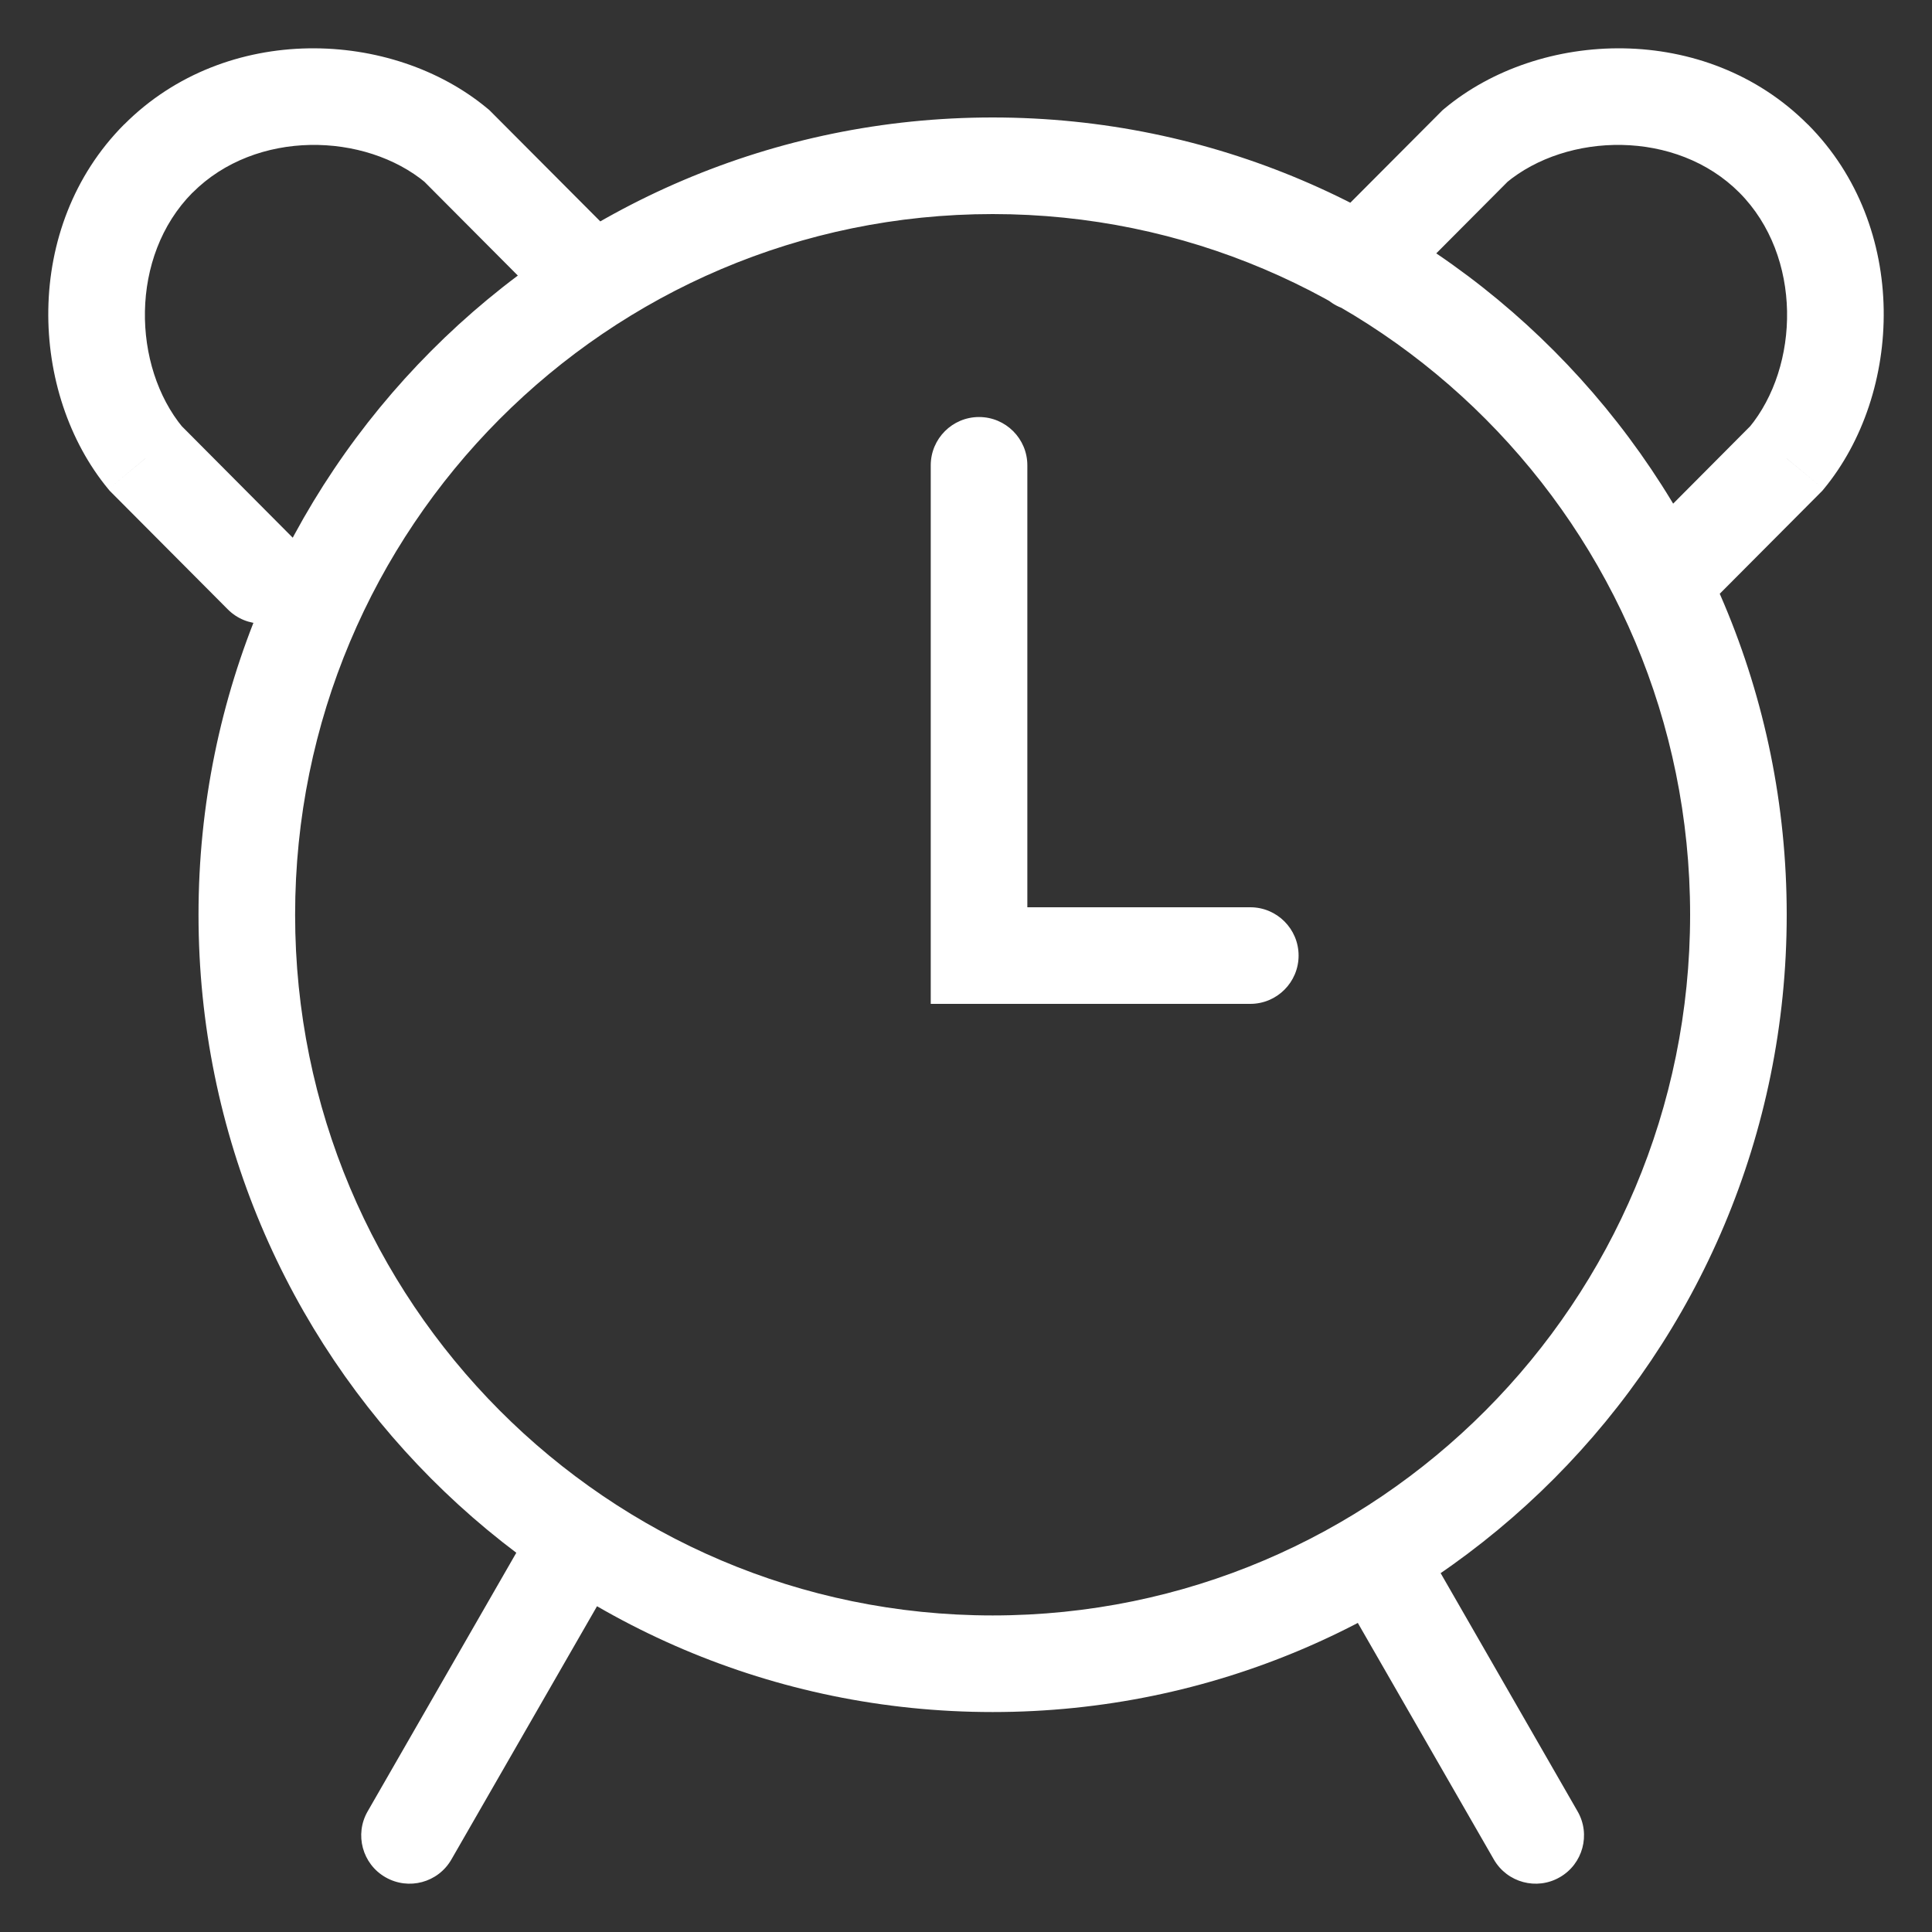 <svg width="20" height="20" viewBox="0 0 20 20" fill="none" xmlns="http://www.w3.org/2000/svg">
<rect x="0" y="0" width="20" height="20" fill="#333333" stroke="none"/>
<path d="M18.714 1.288C18.52 1.092 18.203 1.091 18.007 1.286C17.812 1.481 17.811 1.798 18.006 1.993L18.714 1.288ZM18.493 4.744L18.848 5.097L18.864 5.081L18.879 5.063L18.493 4.744ZM18.008 1.995C18.203 2.191 18.519 2.192 18.715 1.997C18.911 1.802 18.911 1.486 18.716 1.29L18.008 1.995ZM15.272 1.509L14.952 1.125L14.934 1.14L14.918 1.156L15.272 1.509ZM13.711 2.367C13.517 2.563 13.517 2.88 13.713 3.074C13.909 3.269 14.225 3.269 14.42 3.073L13.711 2.367ZM16.933 5.603C16.738 5.798 16.739 6.115 16.934 6.31C17.13 6.505 17.447 6.504 17.642 6.308L16.933 5.603ZM1.994 1.993C2.189 1.798 2.188 1.481 1.993 1.286C1.797 1.091 1.48 1.092 1.286 1.288L1.994 1.993ZM1.507 4.744L1.121 5.063L1.136 5.081L1.152 5.097L1.507 4.744ZM1.284 1.29C1.089 1.486 1.089 1.802 1.285 1.997C1.481 2.192 1.797 2.191 1.992 1.995L1.284 1.29ZM4.728 1.509L5.082 1.156L5.066 1.14L5.048 1.125L4.728 1.509ZM5.58 3.073C5.775 3.269 6.091 3.269 6.287 3.074C6.483 2.88 6.483 2.563 6.289 2.367L5.58 3.073ZM2.358 6.308C2.553 6.504 2.87 6.505 3.066 6.31C3.261 6.115 3.262 5.798 3.067 5.603L2.358 6.308ZM15.464 19.249C15.602 19.489 15.908 19.571 16.147 19.433C16.386 19.296 16.469 18.99 16.331 18.751L15.464 19.249ZM3.806 18.751C3.668 18.99 3.751 19.296 3.99 19.433C4.23 19.571 4.535 19.489 4.673 19.249L3.806 18.751ZM10.135 9.892H9.635V10.392H10.135V9.892ZM10.635 4.817C10.635 4.541 10.411 4.317 10.135 4.317C9.859 4.317 9.635 4.541 9.635 4.817H10.635ZM12.943 10.392C13.219 10.392 13.443 10.168 13.443 9.892C13.443 9.616 13.219 9.392 12.943 9.392V10.392ZM18.006 1.993C18.006 1.994 18.006 1.994 18.006 1.994L18.716 1.289C18.715 1.289 18.715 1.288 18.714 1.288L18.006 1.993ZM18.006 1.994C18.663 2.655 18.631 3.793 18.108 4.425L18.879 5.063C19.697 4.074 19.771 2.35 18.716 1.289L18.006 1.994ZM18.716 1.29C18.716 1.29 18.716 1.289 18.715 1.289L18.007 1.995C18.007 1.995 18.007 1.995 18.008 1.995L18.716 1.29ZM18.715 1.289C17.658 0.228 15.938 0.302 14.952 1.125L15.592 1.893C16.221 1.369 17.351 1.336 18.007 1.995L18.715 1.289ZM14.918 1.156L13.711 2.367L14.42 3.073L15.626 1.862L14.918 1.156ZM18.139 4.391L16.933 5.603L17.642 6.308L18.848 5.097L18.139 4.391ZM1.286 1.288C1.285 1.288 1.285 1.289 1.284 1.289L1.993 1.994C1.994 1.994 1.994 1.994 1.994 1.993L1.286 1.288ZM1.284 1.289C0.229 2.35 0.303 4.074 1.121 5.063L1.892 4.425C1.369 3.793 1.337 2.655 1.993 1.994L1.284 1.289ZM1.992 1.995C1.992 1.995 1.993 1.995 1.993 1.995L1.285 1.289C1.284 1.289 1.284 1.289 1.284 1.29L1.992 1.995ZM1.993 1.995C2.649 1.336 3.78 1.369 4.408 1.893L5.048 1.125C4.062 0.302 2.342 0.228 1.285 1.289L1.993 1.995ZM4.374 1.862L5.58 3.073L6.289 2.367L5.082 1.156L4.374 1.862ZM1.152 5.097L2.358 6.308L3.067 5.603L1.861 4.391L1.152 5.097ZM13.632 16.063L15.464 19.249L16.331 18.751L14.499 15.564L13.632 16.063ZM5.638 15.564L3.806 18.751L4.673 19.249L6.505 16.063L5.638 15.564ZM10.635 9.892V4.817H9.635V9.892H10.635ZM10.135 10.392H12.943V9.392H10.135V10.392ZM17.496 9.469C17.496 13.478 14.261 16.723 10.276 16.723V17.723C14.818 17.723 18.496 14.026 18.496 9.469H17.496ZM10.276 16.723C6.29 16.723 3.055 13.478 3.055 9.469H2.055C2.055 14.026 5.733 17.723 10.276 17.723V16.723ZM3.055 9.469C3.055 5.461 6.29 2.216 10.276 2.216V1.216C5.733 1.216 2.055 4.913 2.055 9.469H3.055ZM10.276 2.216C14.261 2.216 17.496 5.461 17.496 9.469H18.496C18.496 4.913 14.818 1.216 10.276 1.216V2.216Z" fill="white"/>
</svg>
